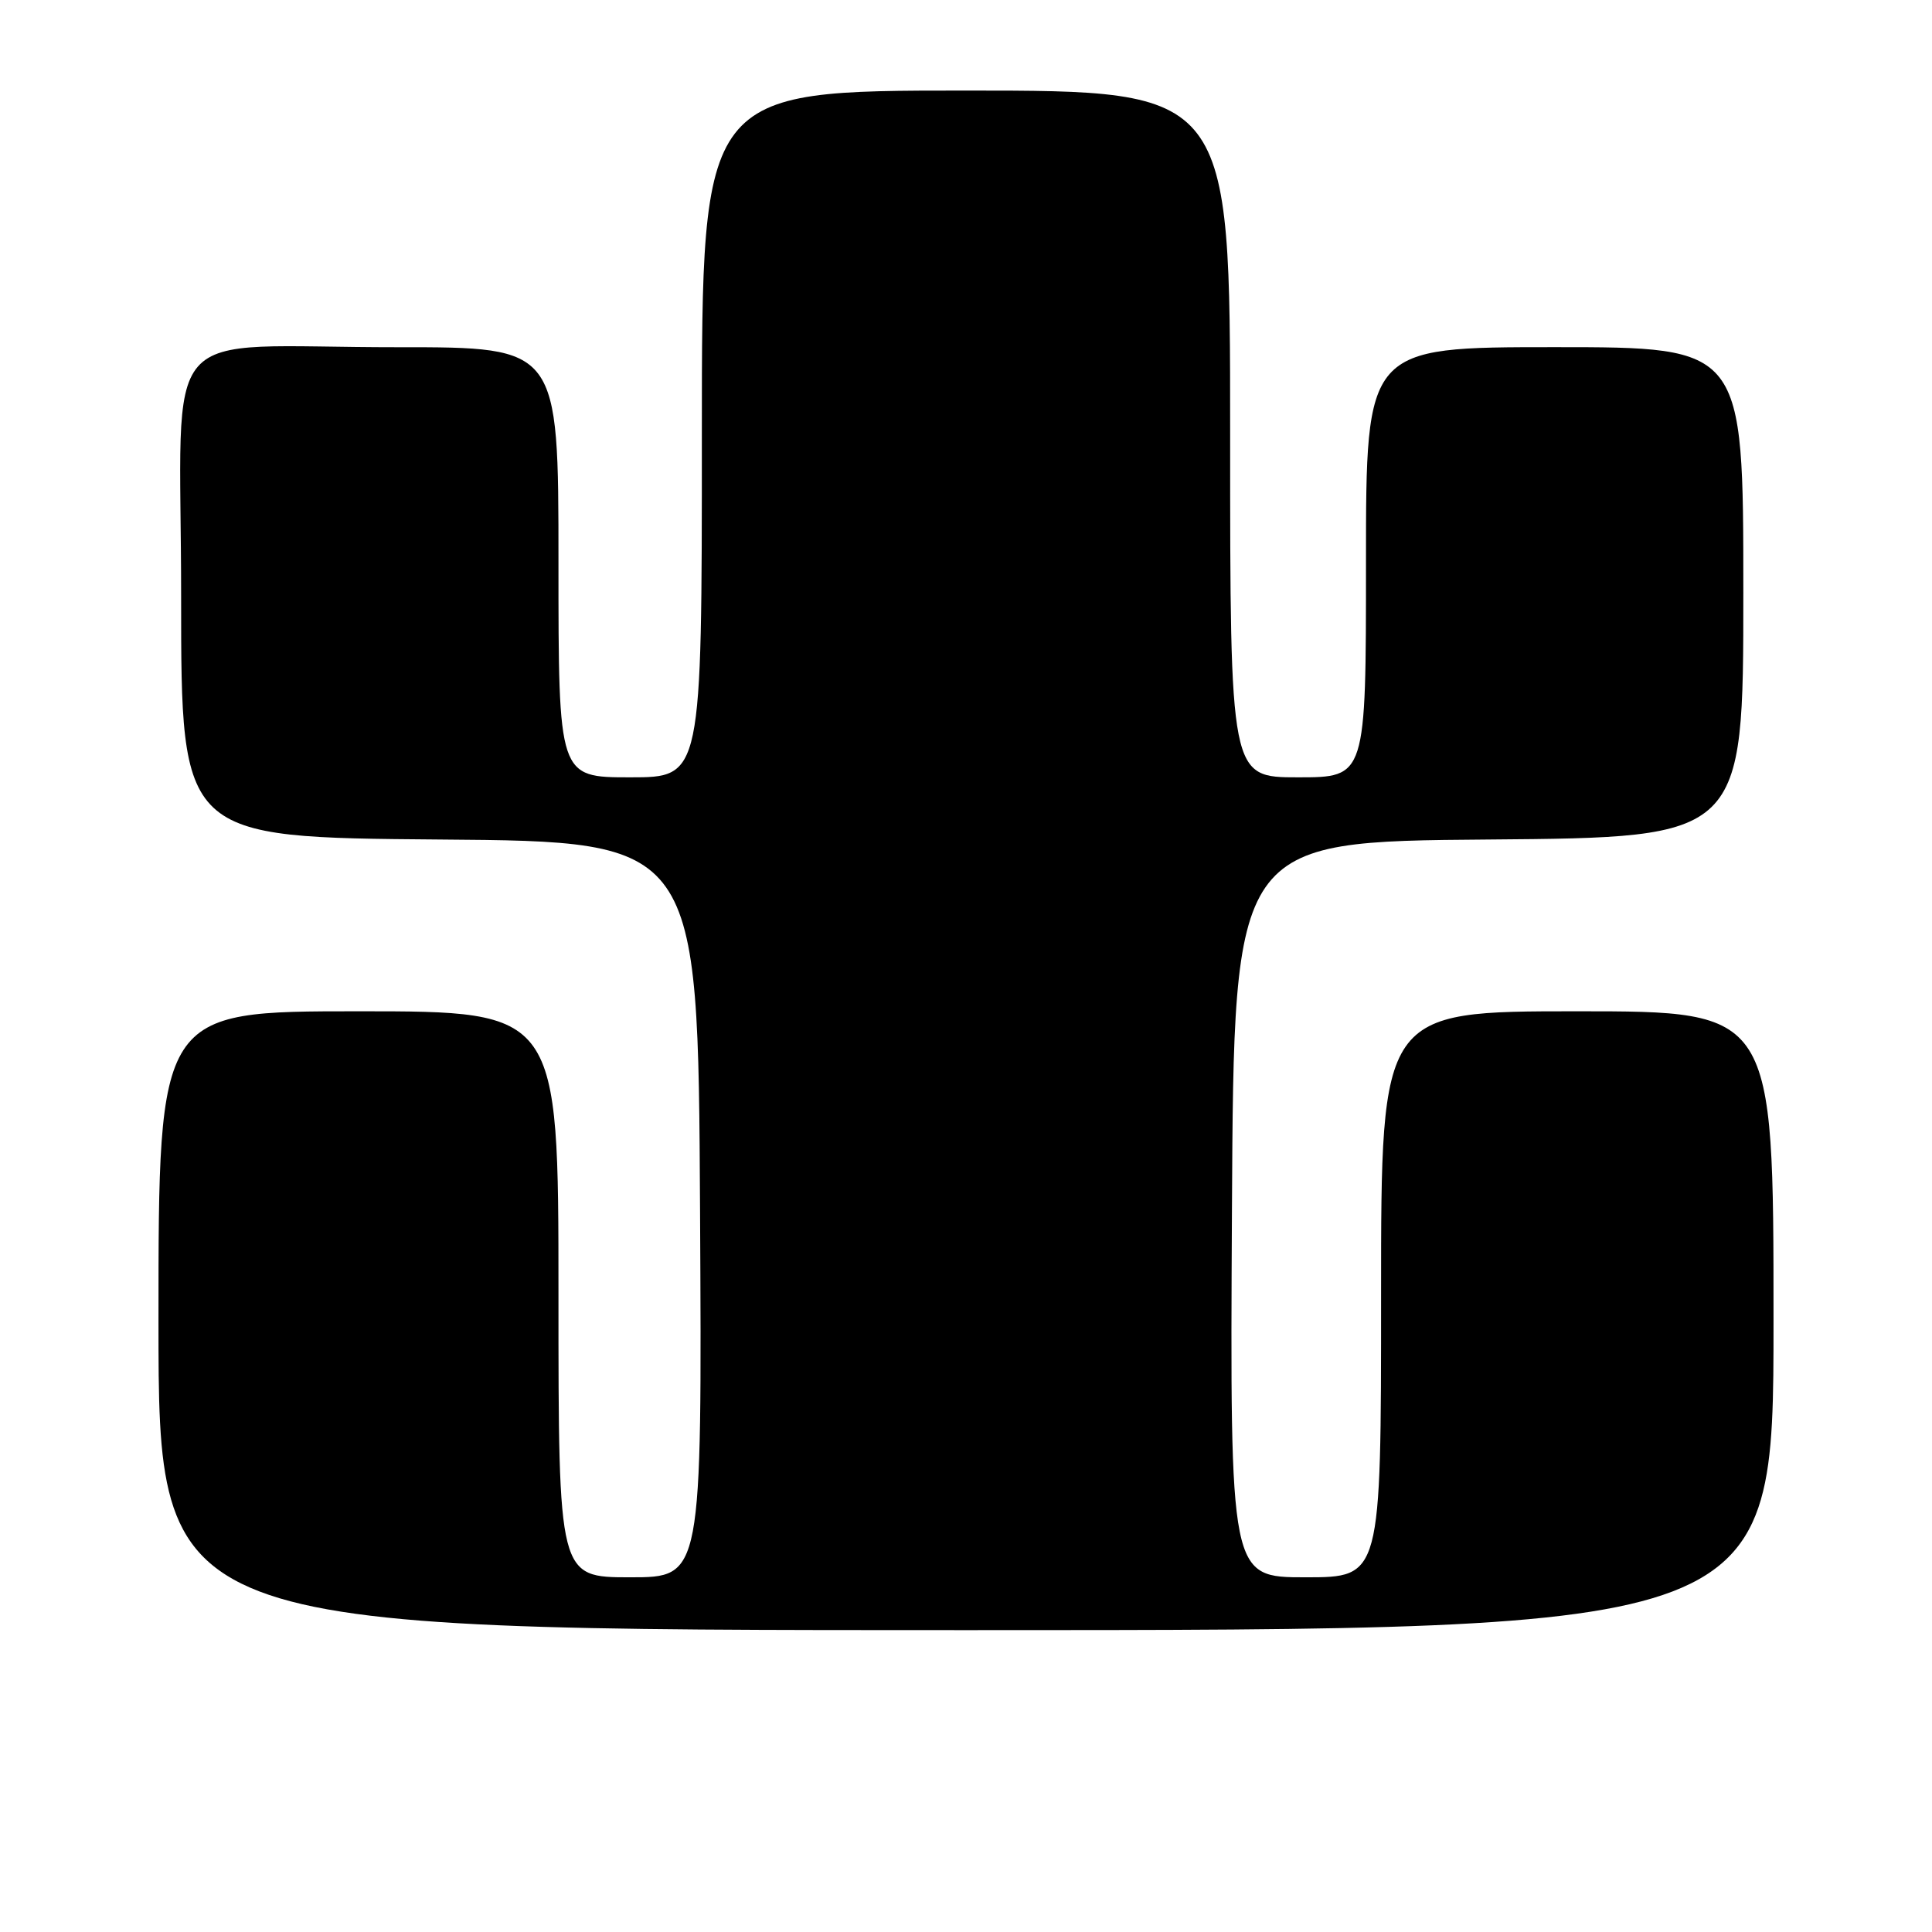 <?xml version="1.0" encoding="UTF-8" standalone="no"?>
<!DOCTYPE svg PUBLIC "-//W3C//DTD SVG 1.1//EN" "http://www.w3.org/Graphics/SVG/1.1/DTD/svg11.dtd" >
<svg xmlns="http://www.w3.org/2000/svg" xmlns:xlink="http://www.w3.org/1999/xlink" version="1.1" viewBox="0 0 256 256">
 <g >
 <path fill="currentColor"
d=" M 235.00 175.00 C 235.00 134.00 235.00 134.00 209.00 134.00 C 183.00 134.00 183.00 134.00 183.00 171.50 C 183.00 209.00 183.00 209.00 172.99 209.00 C 162.98 209.00 162.98 209.00 163.24 160.25 C 163.50 111.50 163.50 111.50 197.25 111.24 C 231.00 110.97 231.00 110.97 231.00 78.49 C 231.00 46.00 231.00 46.00 206.00 46.00 C 181.00 46.00 181.00 46.00 181.00 74.50 C 181.00 103.00 181.00 103.00 172.00 103.00 C 163.00 103.00 163.00 103.00 163.00 57.50 C 163.00 12.00 163.00 12.00 128.00 12.00 C 93.00 12.00 93.00 12.00 93.00 57.50 C 93.00 103.00 93.00 103.00 83.50 103.00 C 74.00 103.00 74.00 103.00 74.00 74.50 C 74.00 46.00 74.00 46.00 52.75 46.01 C 20.33 46.03 24.00 41.80 24.00 79.12 C 24.00 110.97 24.00 110.97 58.25 111.24 C 92.50 111.50 92.50 111.50 92.76 160.25 C 93.02 209.00 93.02 209.00 83.51 209.00 C 74.00 209.00 74.00 209.00 74.00 171.50 C 74.00 134.00 74.00 134.00 47.50 134.00 C 21.00 134.00 21.00 134.00 21.00 175.00 C 21.00 216.00 21.00 216.00 128.00 216.00 C 235.00 216.00 235.00 216.00 235.00 175.00 Z "/>
</g>
</svg>